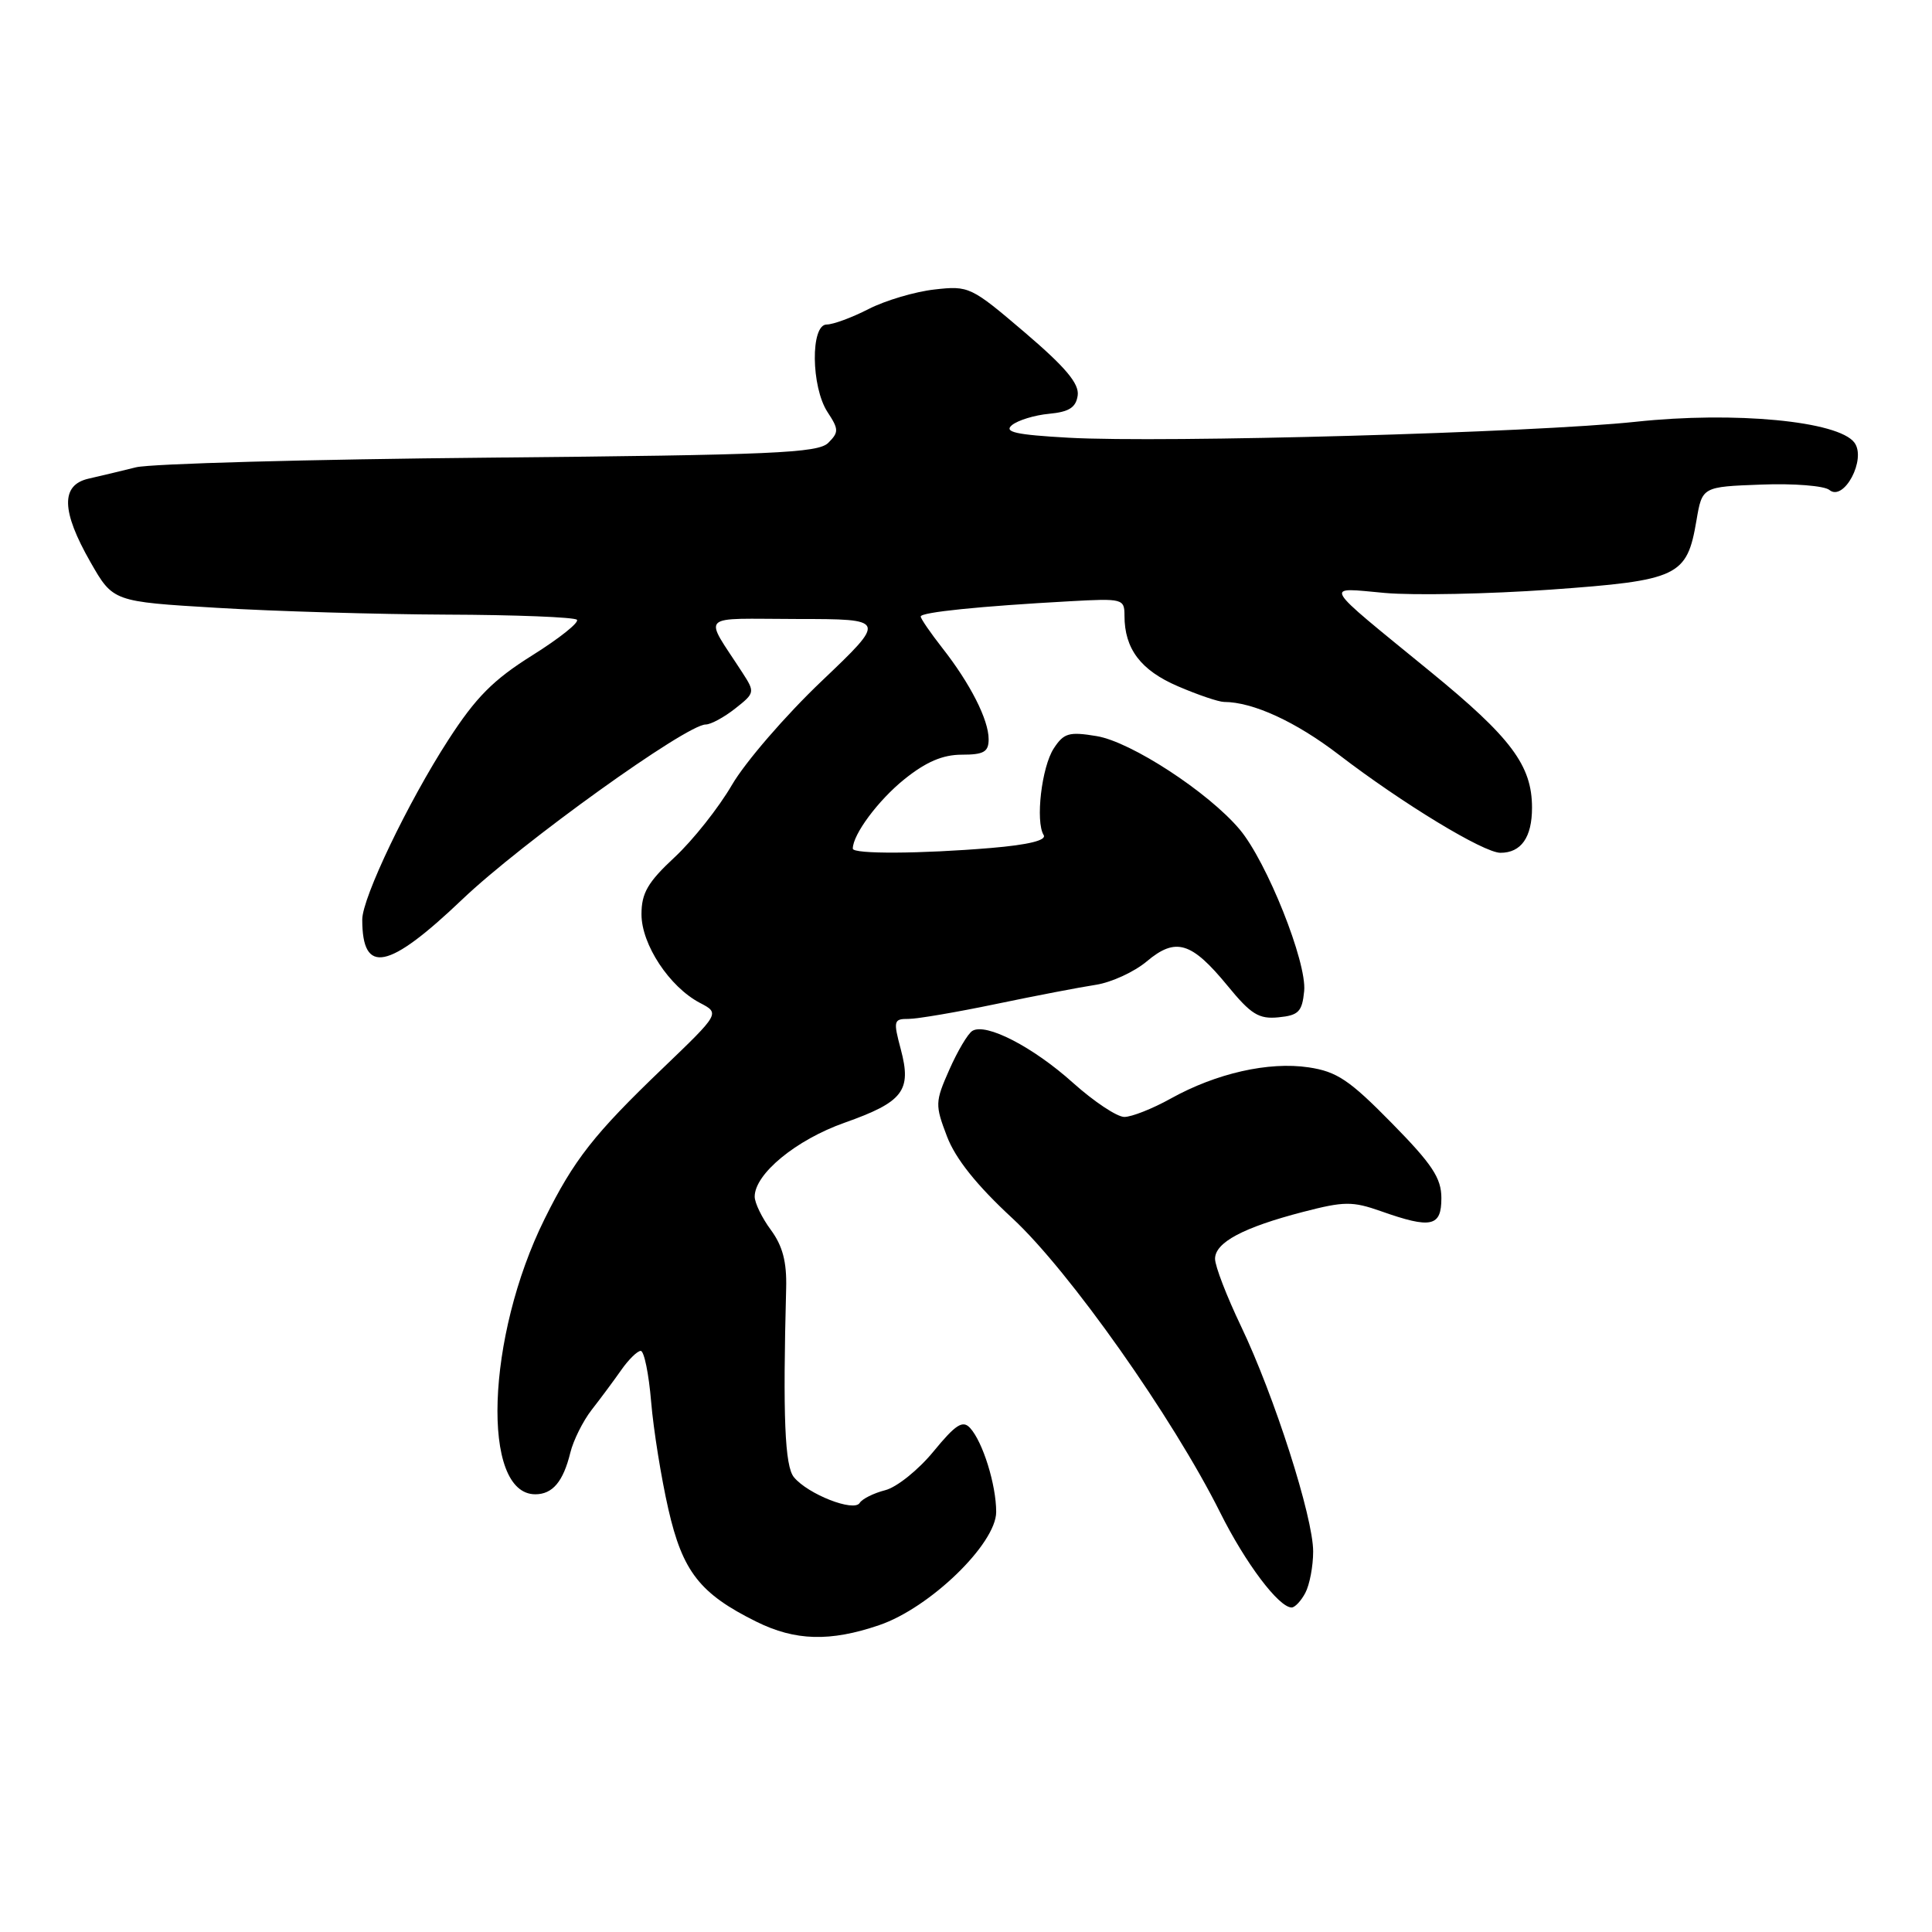 <?xml version="1.0" encoding="UTF-8" standalone="no"?>
<!DOCTYPE svg PUBLIC "-//W3C//DTD SVG 1.1//EN" "http://www.w3.org/Graphics/SVG/1.1/DTD/svg11.dtd" >
<svg xmlns="http://www.w3.org/2000/svg" xmlns:xlink="http://www.w3.org/1999/xlink" version="1.1" viewBox="0 0 256 256">
 <g >
 <path fill="currentColor"
d=" M 116.50 215.34 C 123.21 213.06 132.00 204.55 132.00 200.34 C 132.00 196.73 130.22 191.03 128.53 189.20 C 127.56 188.15 126.62 188.76 123.69 192.33 C 121.69 194.77 118.81 197.08 117.29 197.46 C 115.77 197.85 114.24 198.61 113.91 199.15 C 113.15 200.38 107.07 198.00 105.20 195.74 C 103.99 194.28 103.72 187.75 104.17 170.69 C 104.26 167.20 103.70 165.09 102.15 162.98 C 100.97 161.39 100.00 159.39 100.00 158.56 C 100.00 155.55 105.48 151.04 111.90 148.77 C 119.69 146.01 120.82 144.53 119.36 139.04 C 118.35 135.25 118.41 135.00 120.39 135.01 C 121.55 135.01 126.78 134.12 132.00 133.03 C 137.22 131.94 143.17 130.80 145.22 130.49 C 147.27 130.17 150.30 128.78 151.95 127.39 C 155.79 124.16 157.87 124.79 162.65 130.61 C 165.76 134.41 166.80 135.06 169.41 134.80 C 172.07 134.54 172.54 134.06 172.81 131.32 C 173.18 127.50 167.86 114.18 164.26 109.90 C 160.12 104.98 149.87 98.29 145.32 97.54 C 141.65 96.93 140.96 97.13 139.63 99.17 C 138.02 101.63 137.18 108.86 138.29 110.65 C 138.71 111.34 136.29 111.94 131.32 112.36 C 121.99 113.14 113.00 113.19 113.00 112.45 C 113.00 110.57 116.38 106.03 119.84 103.25 C 122.70 100.95 124.92 100.00 127.44 100.00 C 130.36 100.00 131.00 99.63 131.00 97.95 C 131.00 95.37 128.56 90.57 124.86 85.86 C 123.29 83.85 122.00 81.98 122.00 81.69 C 122.00 81.12 129.90 80.32 141.75 79.67 C 148.78 79.28 149.00 79.34 149.00 81.59 C 149.00 85.97 151.15 88.82 156.07 90.93 C 158.71 92.07 161.46 93.00 162.19 93.01 C 166.03 93.02 171.70 95.63 177.39 99.99 C 185.85 106.48 196.60 113.00 198.82 113.00 C 201.56 113.00 203.00 110.95 203.00 107.03 C 203.00 101.43 200.25 97.75 189.50 88.97 C 174.86 77.00 175.34 77.84 183.51 78.57 C 187.35 78.91 197.23 78.71 205.44 78.13 C 222.44 76.91 223.53 76.39 224.79 68.96 C 225.55 64.50 225.55 64.50 233.37 64.21 C 237.67 64.04 241.73 64.37 242.40 64.92 C 244.33 66.52 247.34 60.83 245.72 58.65 C 243.60 55.79 229.84 54.48 216.72 55.89 C 203.34 57.32 154.18 58.71 141.59 58.00 C 134.60 57.61 132.98 57.25 134.09 56.33 C 134.87 55.69 137.08 55.01 139.00 54.83 C 141.66 54.58 142.57 54.00 142.80 52.40 C 143.02 50.84 141.20 48.67 135.80 44.06 C 128.67 37.98 128.39 37.84 123.82 38.36 C 121.24 38.65 117.32 39.81 115.11 40.94 C 112.89 42.08 110.39 43.00 109.54 43.00 C 107.38 43.00 107.47 51.26 109.65 54.60 C 111.15 56.88 111.16 57.27 109.75 58.68 C 108.40 60.03 102.41 60.29 64.87 60.64 C 41.04 60.86 19.96 61.44 18.02 61.92 C 16.09 62.40 13.26 63.08 11.75 63.42 C 8.03 64.26 8.11 67.70 11.99 74.49 C 14.98 79.72 14.98 79.72 28.74 80.54 C 36.31 81.00 50.00 81.40 59.16 81.44 C 68.32 81.47 76.10 81.78 76.44 82.12 C 76.79 82.46 74.13 84.58 70.54 86.83 C 65.35 90.08 63.06 92.39 59.40 98.05 C 54.07 106.29 48.00 118.96 48.00 121.85 C 48.00 129.23 51.44 128.53 61.27 119.16 C 69.13 111.67 90.95 96.00 93.51 96.00 C 94.18 96.00 95.94 95.05 97.41 93.89 C 100.03 91.83 100.05 91.72 98.38 89.14 C 93.21 81.14 92.33 82.00 105.63 82.02 C 117.50 82.03 117.50 82.03 108.85 90.27 C 104.09 94.80 98.76 100.97 96.99 104.00 C 95.23 107.03 91.81 111.34 89.39 113.59 C 85.83 116.90 85.00 118.34 85.00 121.15 C 85.00 125.15 88.70 130.76 92.73 132.88 C 95.40 134.27 95.40 134.27 87.84 141.53 C 78.71 150.28 76.06 153.65 72.16 161.52 C 64.42 177.12 63.72 198.00 70.93 198.00 C 73.22 198.00 74.63 196.32 75.57 192.49 C 75.97 190.85 77.25 188.29 78.40 186.81 C 79.56 185.33 81.31 182.97 82.30 181.56 C 83.28 180.15 84.46 179.00 84.90 179.00 C 85.35 179.00 85.97 182.04 86.28 185.75 C 86.59 189.46 87.62 195.86 88.56 199.97 C 90.45 208.25 92.74 211.18 100.24 214.89 C 105.37 217.43 110.00 217.56 116.50 215.34 Z  M 172.96 211.07 C 173.53 210.00 174.00 207.53 174.00 205.58 C 174.00 201.01 168.85 184.95 164.44 175.73 C 162.55 171.78 161.00 167.77 161.00 166.80 C 161.00 164.63 164.74 162.64 172.68 160.58 C 178.12 159.17 179.21 159.16 183.01 160.50 C 189.64 162.84 191.00 162.55 190.99 158.75 C 190.99 156.10 189.78 154.27 184.40 148.80 C 178.81 143.11 177.15 141.99 173.40 141.43 C 168.11 140.64 161.16 142.21 155.12 145.57 C 152.72 146.91 149.95 148.00 148.98 148.00 C 148.01 148.00 144.96 145.97 142.19 143.49 C 136.89 138.72 130.63 135.49 128.84 136.60 C 128.25 136.96 126.88 139.27 125.79 141.74 C 123.90 146.01 123.89 146.41 125.48 150.58 C 126.60 153.53 129.42 157.06 134.15 161.43 C 141.68 168.40 155.42 187.87 161.70 200.46 C 165.03 207.13 169.45 213.00 171.15 213.00 C 171.58 213.00 172.40 212.13 172.96 211.07 Z "/>
</g>
</svg>
